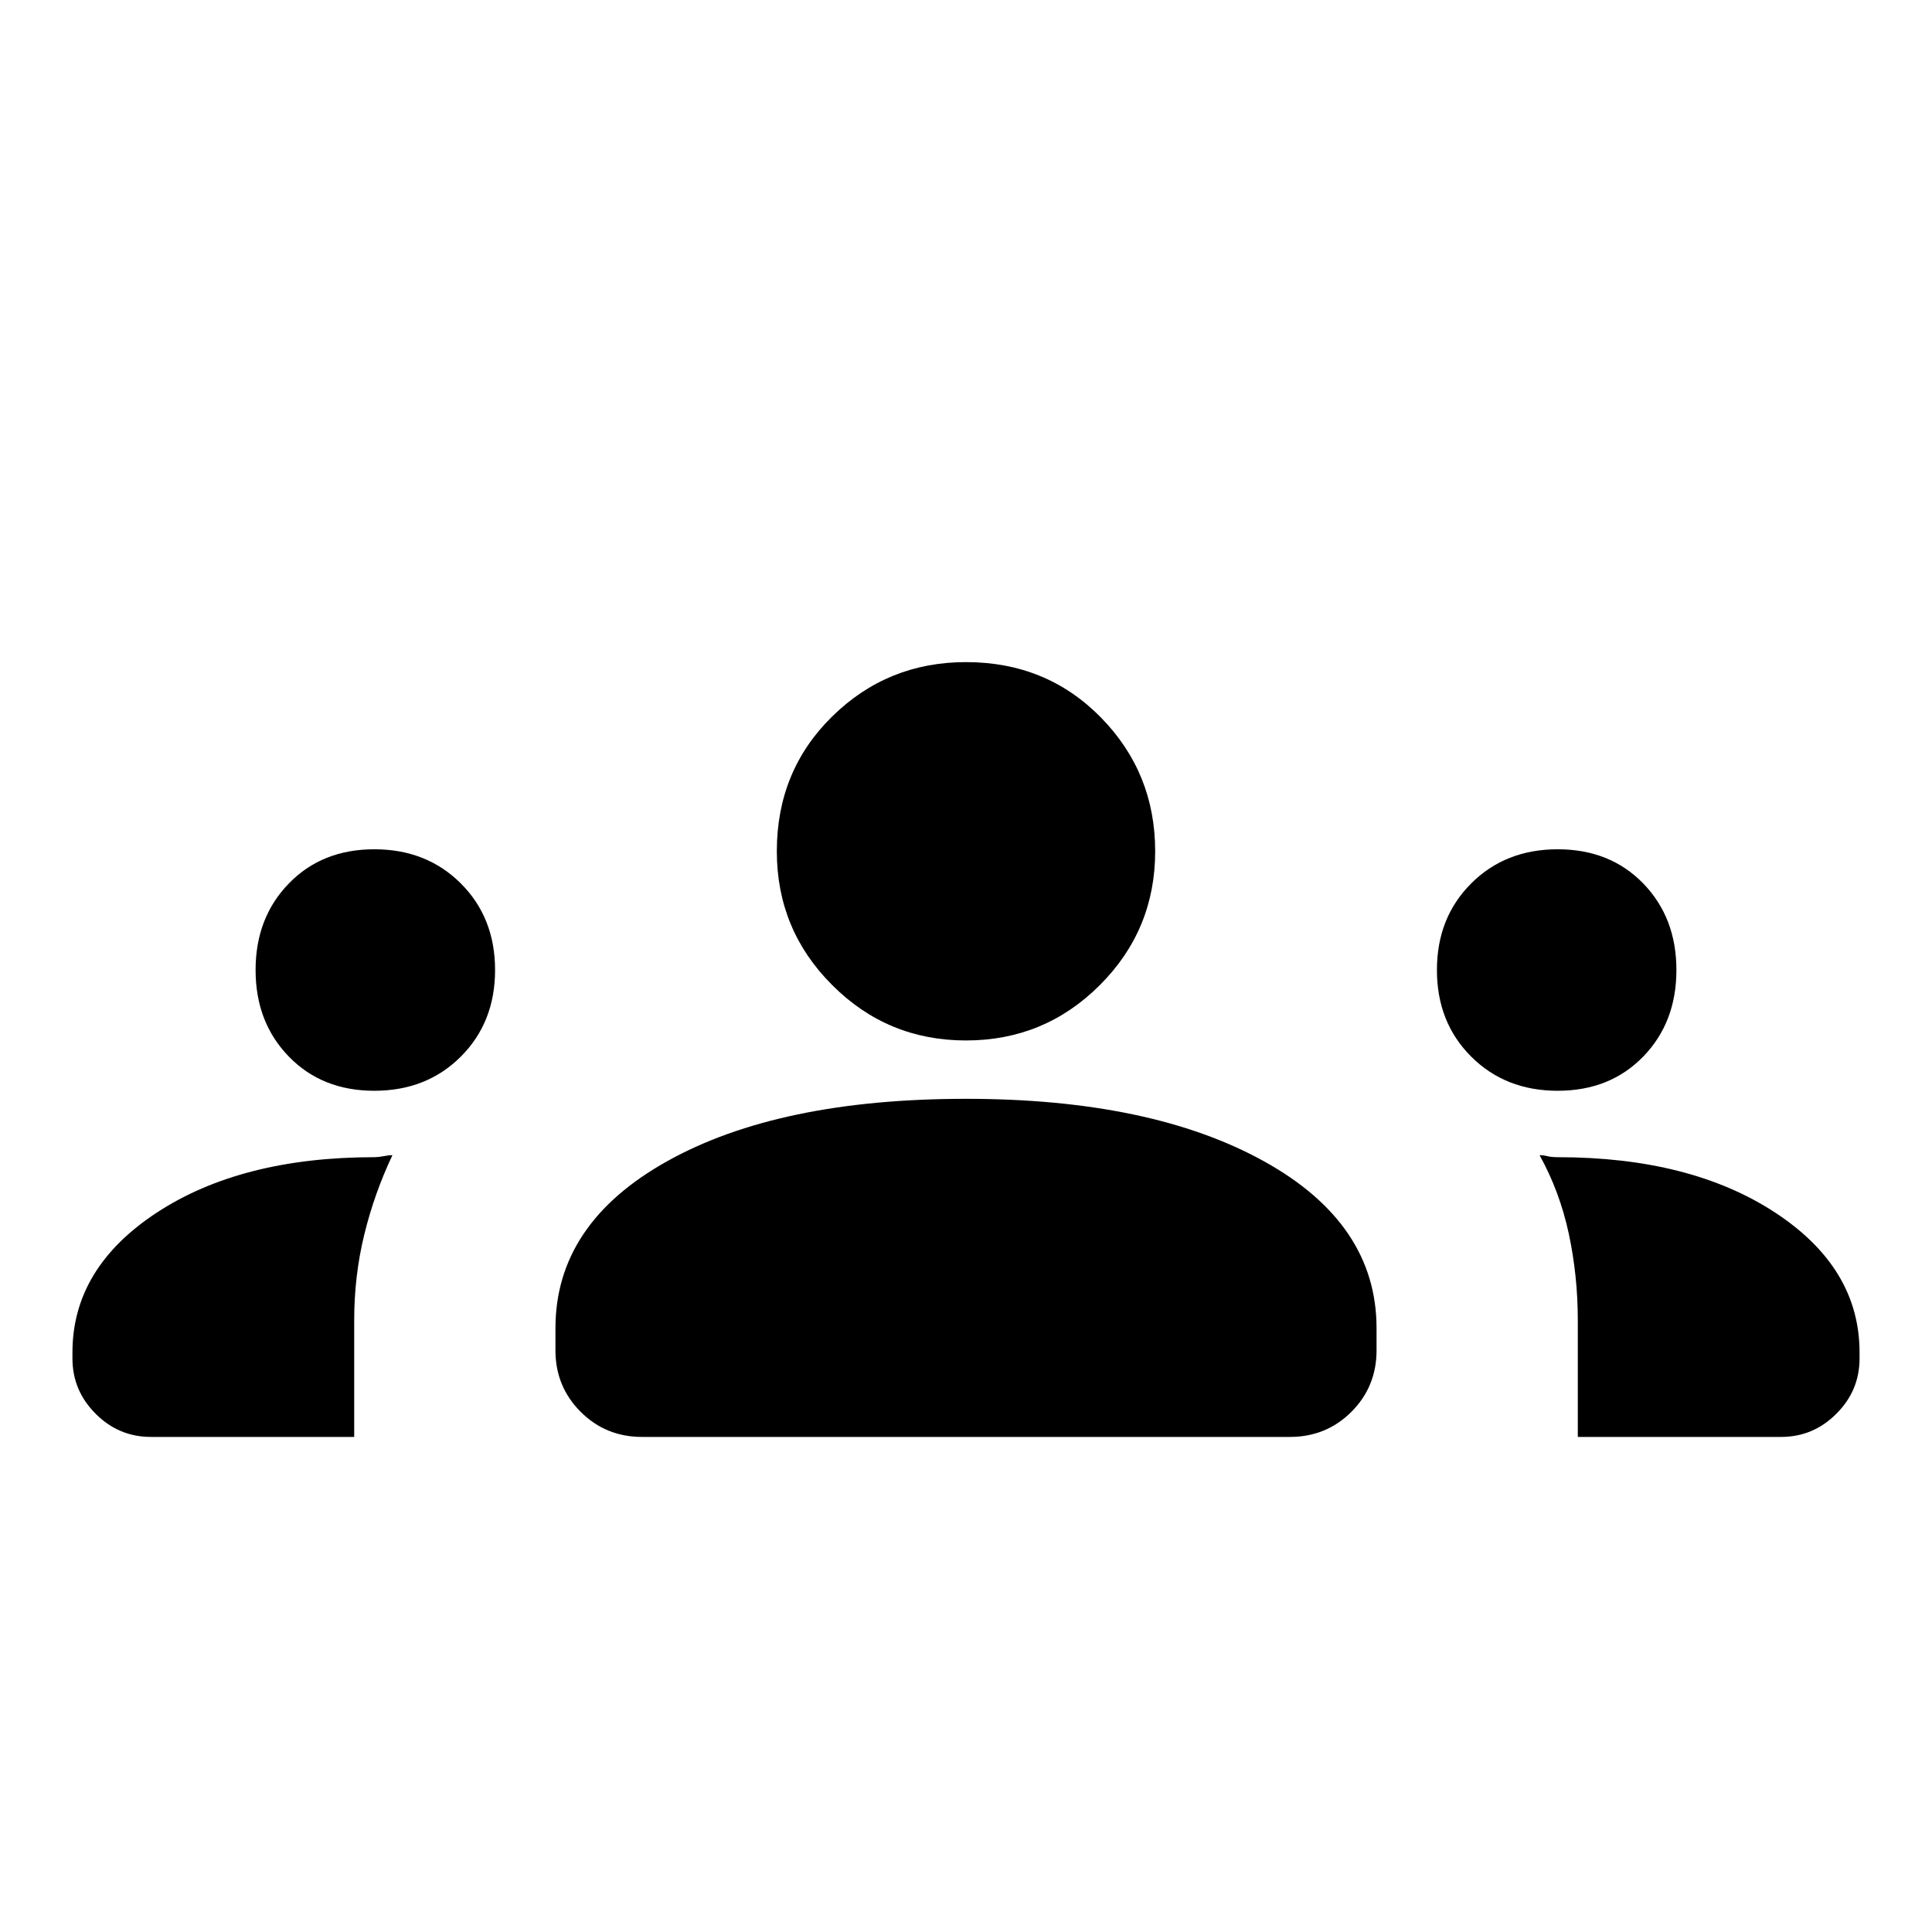 <svg xmlns="http://www.w3.org/2000/svg" height="24" width="24"><path d="M1.875 17.85q-.4 0-.687-.288Q.9 17.275.9 16.875V16.8q0-1.05 1.05-1.738 1.05-.687 2.7-.687.05 0 .113-.012.062-.013.112-.013-.225.475-.35.987Q4.4 15.85 4.4 16.4v1.45Zm6.1 0q-.45 0-.762-.312-.313-.313-.313-.763V16.5q0-1.3 1.388-2.075Q9.675 13.65 12 13.65q2.3 0 3.7.775 1.4.775 1.4 2.075v.275q0 .45-.312.763-.313.312-.763.312Zm11.625 0V16.4q0-.55-.112-1.075-.113-.525-.363-.975.05 0 .1.013.05.012.125.012 1.65 0 2.7.687 1.05.688 1.05 1.738v.075q0 .4-.288.687-.287.288-.687.288Zm-14.95-4.3q-.65 0-1.062-.425-.413-.425-.413-1.075 0-.65.413-1.075Q4 10.55 4.65 10.55q.65 0 1.075.425.425.425.425 1.075 0 .65-.425 1.075-.425.425-1.075.425Zm14.7 0q-.65 0-1.075-.425-.425-.425-.425-1.075 0-.65.425-1.075.425-.425 1.075-.425.65 0 1.063.425.412.425.412 1.075 0 .65-.412 1.075-.413.425-1.063.425ZM12 12.925q-.975 0-1.662-.688-.688-.687-.688-1.662 0-1 .688-1.675.687-.675 1.662-.675 1 0 1.675.687.675.688.675 1.663 0 .975-.687 1.662-.688.688-1.663.688Z"/></svg>